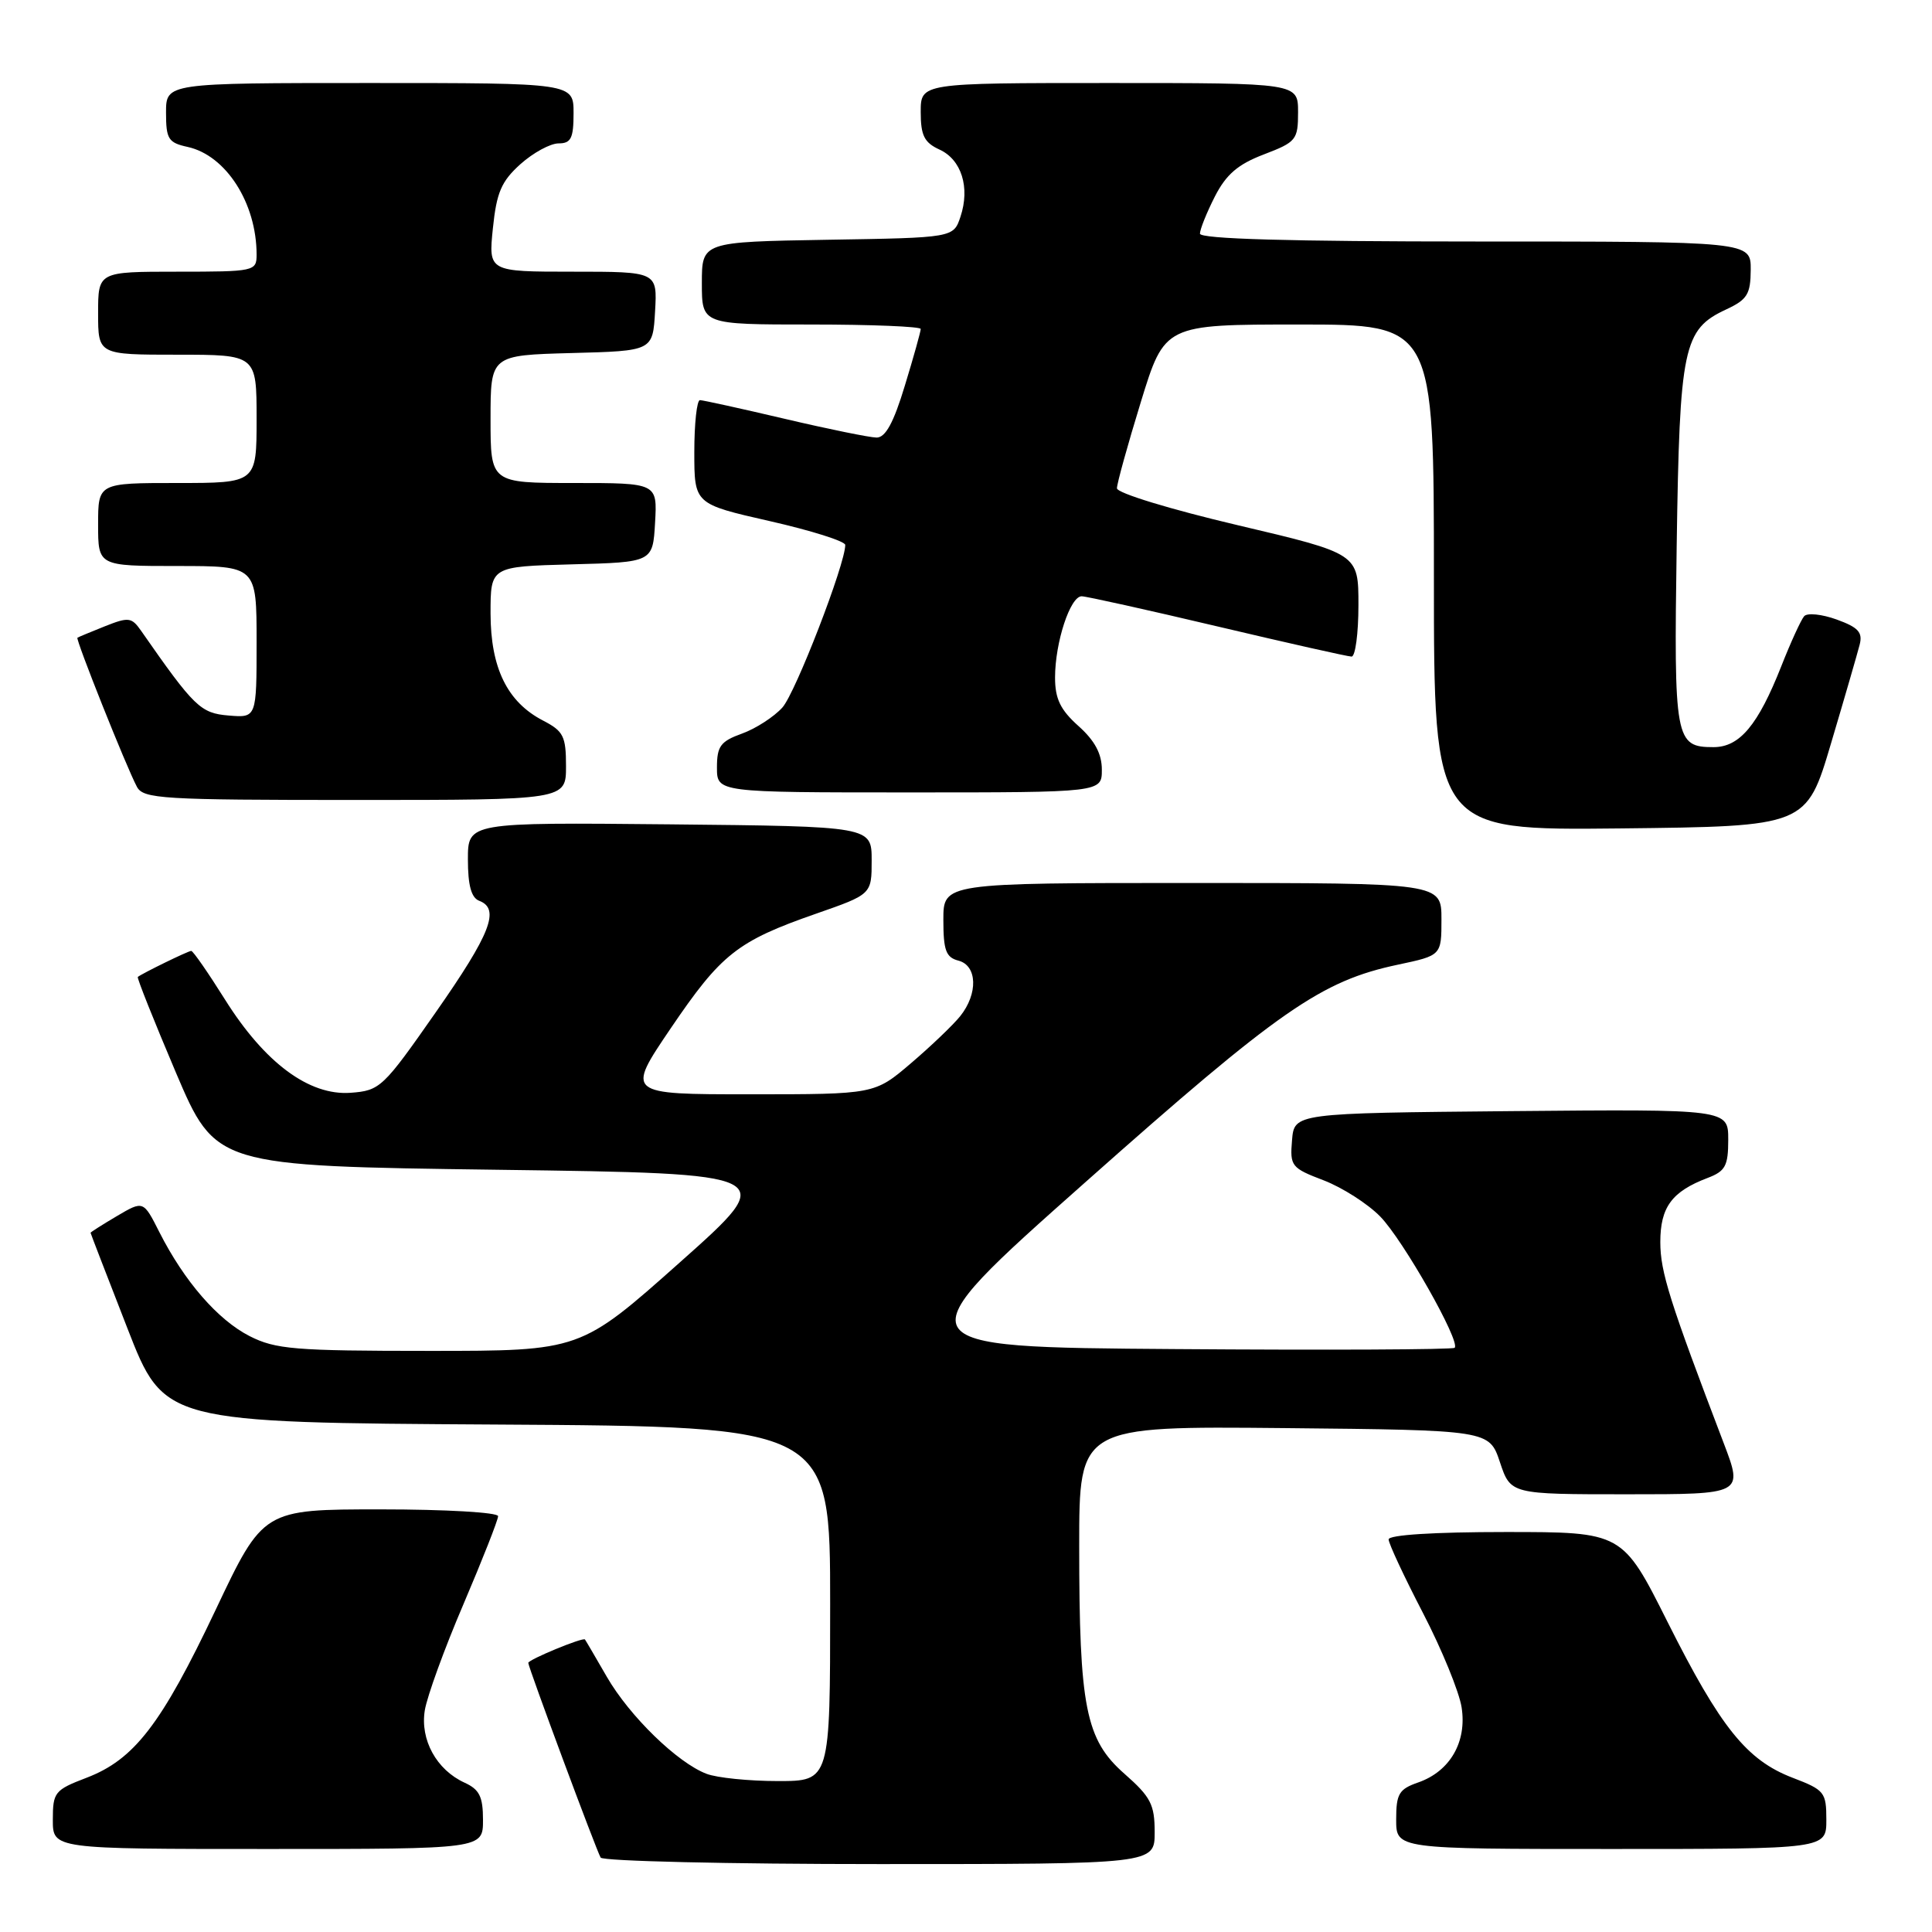 <?xml version="1.0" encoding="UTF-8" standalone="no"?>
<!DOCTYPE svg PUBLIC "-//W3C//DTD SVG 1.1//EN" "http://www.w3.org/Graphics/SVG/1.1/DTD/svg11.dtd" >
<svg xmlns="http://www.w3.org/2000/svg" xmlns:xlink="http://www.w3.org/1999/xlink" version="1.1" viewBox="0 0 256 256">
 <g >
 <path fill="currentColor"
d=" M 153.00 242.78 C 153.00 239.10 152.48 238.10 148.99 235.03 C 143.85 230.51 143.00 226.24 143.00 204.85 C 143.00 188.97 143.00 188.97 170.17 189.23 C 197.33 189.50 197.33 189.50 198.75 193.75 C 200.17 198.00 200.17 198.00 215.57 198.00 C 230.98 198.00 230.98 198.00 228.41 191.25 C 221.24 172.45 220.00 168.53 220.00 164.59 C 220.00 159.96 221.52 157.89 226.25 156.09 C 228.62 155.19 229.00 154.50 229.00 151.01 C 229.00 146.97 229.00 146.97 200.25 147.23 C 171.50 147.50 171.50 147.50 171.20 151.09 C 170.91 154.52 171.11 154.77 175.39 156.40 C 177.86 157.35 181.23 159.50 182.89 161.20 C 185.92 164.30 193.56 177.77 192.75 178.59 C 192.51 178.83 175.86 178.91 155.75 178.76 C 119.19 178.50 119.19 178.50 143.86 156.61 C 169.54 133.81 175.06 129.97 185.25 127.82 C 191.00 126.60 191.00 126.60 191.00 121.80 C 191.00 117.00 191.00 117.00 158.00 117.00 C 125.00 117.00 125.00 117.00 125.00 121.88 C 125.00 125.93 125.34 126.86 127.00 127.29 C 129.50 127.94 129.62 131.67 127.23 134.65 C 126.28 135.83 123.34 138.64 120.69 140.90 C 115.88 145.00 115.88 145.00 99.41 145.00 C 82.95 145.00 82.95 145.00 88.88 136.25 C 95.56 126.40 97.69 124.71 108.13 121.07 C 115.50 118.50 115.50 118.50 115.50 114.00 C 115.50 109.50 115.50 109.50 88.75 109.23 C 62.00 108.97 62.00 108.97 62.00 113.88 C 62.00 117.32 62.45 118.96 63.50 119.36 C 66.30 120.43 65.02 123.72 57.75 134.12 C 50.76 144.13 50.36 144.51 46.46 144.80 C 40.96 145.20 35.08 140.84 29.81 132.44 C 27.59 128.90 25.58 126.00 25.34 126.00 C 24.94 126.00 18.84 128.98 18.26 129.45 C 18.12 129.56 20.39 135.24 23.29 142.08 C 28.58 154.50 28.58 154.50 65.94 155.00 C 103.31 155.50 103.31 155.50 90.11 167.25 C 76.91 179.00 76.91 179.00 56.92 179.00 C 39.02 179.00 36.52 178.79 33.07 177.04 C 28.85 174.88 24.43 169.79 21.13 163.29 C 19.00 159.07 19.00 159.07 15.50 161.13 C 13.57 162.27 12.00 163.27 12.00 163.35 C 12.00 163.43 14.20 169.12 16.88 176.00 C 21.75 188.50 21.75 188.50 65.87 188.76 C 110.00 189.02 110.00 189.02 110.00 212.51 C 110.00 236.00 110.00 236.00 103.07 236.00 C 99.25 236.00 95.00 235.57 93.62 235.04 C 89.77 233.58 83.42 227.40 80.41 222.19 C 78.92 219.61 77.62 217.38 77.51 217.24 C 77.26 216.91 70.00 219.91 70.00 220.34 C 70.00 220.92 79.05 245.27 79.59 246.14 C 79.88 246.61 96.52 247.00 116.56 247.00 C 153.00 247.00 153.00 247.00 153.00 242.78 Z  M 64.00 241.16 C 64.00 238.06 63.53 237.11 61.55 236.21 C 57.84 234.51 55.65 230.53 56.29 226.62 C 56.59 224.78 58.89 218.44 61.42 212.54 C 63.94 206.63 66.00 201.40 66.00 200.90 C 66.00 200.40 59.02 200.00 50.44 200.00 C 34.88 200.00 34.88 200.00 28.57 213.32 C 21.38 228.49 17.79 233.15 11.45 235.57 C 7.24 237.18 7.00 237.48 7.00 241.14 C 7.00 245.00 7.00 245.00 35.50 245.00 C 64.00 245.00 64.00 245.00 64.00 241.16 Z  M 242.00 241.14 C 242.00 237.48 241.76 237.18 237.55 235.57 C 231.45 233.24 227.98 228.91 220.97 214.94 C 214.98 203.00 214.98 203.00 199.49 203.00 C 190.04 203.00 184.00 203.38 184.00 203.98 C 184.00 204.52 186.05 208.91 188.55 213.73 C 191.05 218.55 193.35 224.18 193.67 226.23 C 194.39 230.81 192.14 234.71 187.93 236.18 C 185.37 237.07 185.00 237.68 185.00 241.10 C 185.00 245.00 185.00 245.00 213.50 245.00 C 242.00 245.00 242.00 245.00 242.00 241.14 Z  M 242.62 98.50 C 244.42 92.45 246.12 86.57 246.41 85.44 C 246.84 83.79 246.24 83.13 243.37 82.09 C 241.41 81.38 239.47 81.18 239.06 81.65 C 238.65 82.12 237.28 85.10 236.03 88.28 C 232.94 96.10 230.51 99.00 227.05 99.00 C 221.96 99.00 221.79 98.07 222.17 72.29 C 222.56 45.92 223.03 43.65 228.73 41.00 C 231.52 39.70 231.96 38.99 231.98 35.75 C 232.00 32.00 232.00 32.00 195.50 32.00 C 170.90 32.00 159.00 31.66 159.00 30.96 C 159.00 30.39 159.89 28.18 160.97 26.05 C 162.47 23.11 164.03 21.77 167.47 20.46 C 171.76 18.82 172.00 18.53 172.00 14.86 C 172.00 11.00 172.00 11.00 147.00 11.00 C 122.00 11.00 122.00 11.00 122.00 14.84 C 122.00 17.95 122.47 18.89 124.47 19.81 C 127.40 21.14 128.56 24.83 127.27 28.71 C 126.34 31.50 126.34 31.50 109.67 31.77 C 93.00 32.05 93.00 32.05 93.00 37.52 C 93.00 43.00 93.00 43.00 107.50 43.00 C 115.47 43.00 122.00 43.27 122.00 43.59 C 122.00 43.92 121.06 47.30 119.90 51.09 C 118.41 56.02 117.33 57.99 116.15 57.98 C 115.24 57.97 109.78 56.86 104.00 55.50 C 98.22 54.14 93.16 53.03 92.75 53.02 C 92.34 53.01 92.00 56.10 92.00 59.89 C 92.00 66.78 92.00 66.78 102.00 69.05 C 107.50 70.30 112.00 71.72 112.00 72.21 C 112.00 74.76 105.41 91.81 103.67 93.75 C 102.56 94.98 100.16 96.54 98.33 97.20 C 95.47 98.23 95.00 98.87 95.00 101.70 C 95.00 105.00 95.00 105.00 120.50 105.00 C 146.00 105.00 146.00 105.00 146.00 101.99 C 146.00 99.88 145.07 98.14 142.90 96.20 C 140.51 94.06 139.80 92.60 139.80 89.78 C 139.80 85.12 141.81 79.00 143.33 79.01 C 143.97 79.02 152.08 80.82 161.34 83.01 C 170.61 85.20 178.60 87.00 179.09 87.00 C 179.59 87.00 180.00 83.93 180.00 80.18 C 180.00 73.36 180.00 73.36 164.00 69.59 C 155.04 67.48 148.00 65.33 148.00 64.70 C 148.00 64.08 149.42 58.95 151.16 53.29 C 154.32 43.00 154.32 43.00 172.16 43.00 C 190.00 43.00 190.00 43.00 190.00 76.52 C 190.00 110.03 190.00 110.03 214.68 109.77 C 239.36 109.50 239.36 109.50 242.62 98.50 Z  M 75.00 101.53 C 75.00 97.55 74.66 96.88 71.96 95.48 C 67.22 93.03 65.01 88.52 65.00 81.28 C 65.00 75.07 65.00 75.07 75.75 74.78 C 86.50 74.50 86.50 74.50 86.80 69.25 C 87.10 64.00 87.10 64.00 76.05 64.00 C 65.00 64.00 65.00 64.00 65.00 55.53 C 65.00 47.07 65.00 47.07 75.75 46.78 C 86.50 46.50 86.50 46.50 86.80 41.25 C 87.10 36.00 87.10 36.00 75.91 36.00 C 64.72 36.00 64.72 36.00 65.31 30.25 C 65.80 25.49 66.43 24.03 68.96 21.75 C 70.65 20.24 72.92 19.00 74.02 19.00 C 75.66 19.00 76.00 18.32 76.00 15.00 C 76.00 11.00 76.00 11.00 49.00 11.00 C 22.00 11.00 22.00 11.00 22.00 14.92 C 22.00 18.43 22.30 18.91 24.87 19.47 C 29.95 20.59 34.00 26.92 34.00 33.74 C 34.00 35.94 33.73 36.00 23.50 36.00 C 13.00 36.00 13.00 36.00 13.00 41.50 C 13.00 47.00 13.00 47.00 23.50 47.00 C 34.00 47.00 34.00 47.00 34.00 55.50 C 34.00 64.00 34.00 64.00 23.50 64.00 C 13.00 64.00 13.00 64.00 13.00 69.50 C 13.00 75.00 13.00 75.00 23.50 75.00 C 34.00 75.00 34.00 75.00 34.00 85.06 C 34.00 95.12 34.00 95.12 30.29 94.81 C 26.57 94.50 25.75 93.71 18.68 83.56 C 17.44 81.79 17.03 81.74 13.91 82.98 C 12.04 83.73 10.39 84.41 10.26 84.50 C 9.98 84.67 16.74 101.63 18.14 104.25 C 18.99 105.85 21.42 106.00 47.04 106.00 C 75.00 106.00 75.00 106.00 75.00 101.53 Z "/>
</g>
</svg>
